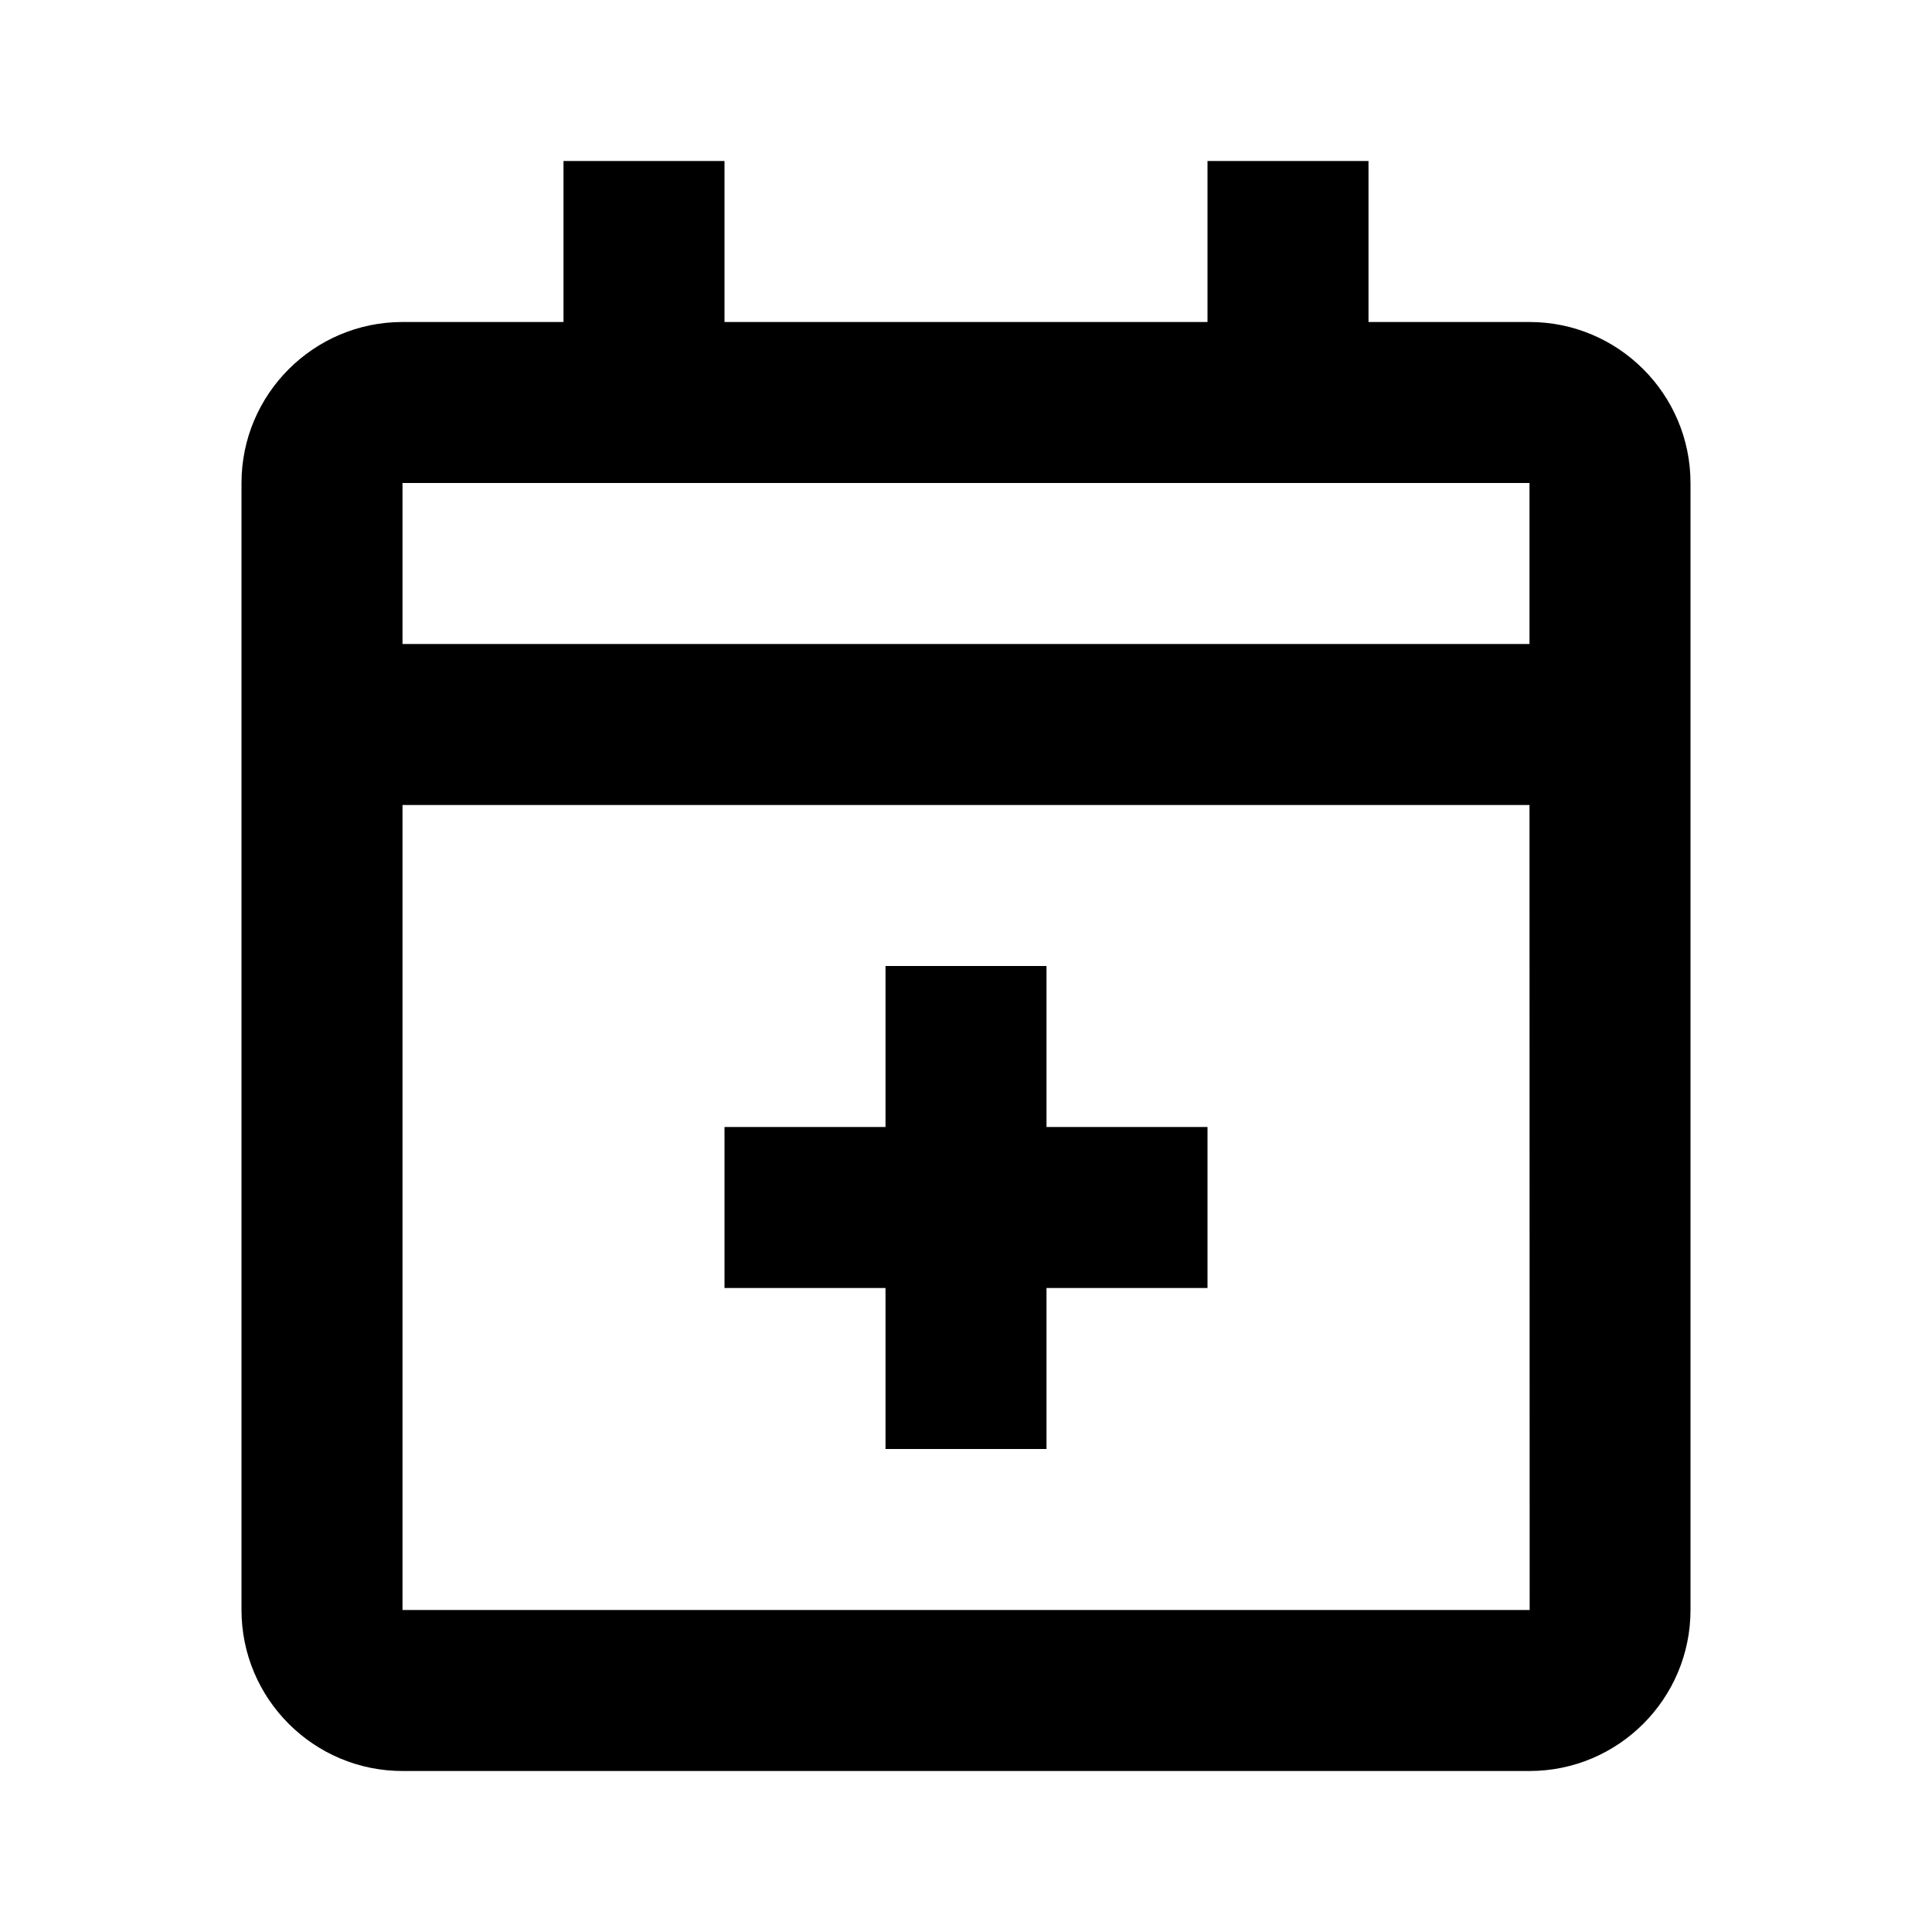 <svg width="24" height="24" viewBox="0 0 24 24" fill="none" xmlns="http://www.w3.org/2000/svg">
<path d="M9 16H11V18H13V16H15V14H13V12H11V14H9V16Z" fill="currentColor"/>
<path fill-rule="evenodd" clip-rule="evenodd" d="M19 4H17V2H15V4H9V2H7V4H5C3.897 4 3 4.897 3 6V20C3 21.103 3.897 22 5 22H19C20.103 22 21 21.103 21 20V6C21 4.897 20.103 4 19 4ZM19.002 20H5V10H19L19.002 20ZM19 8L19 6H5V8H19Z" fill="currentColor"/>
</svg>
